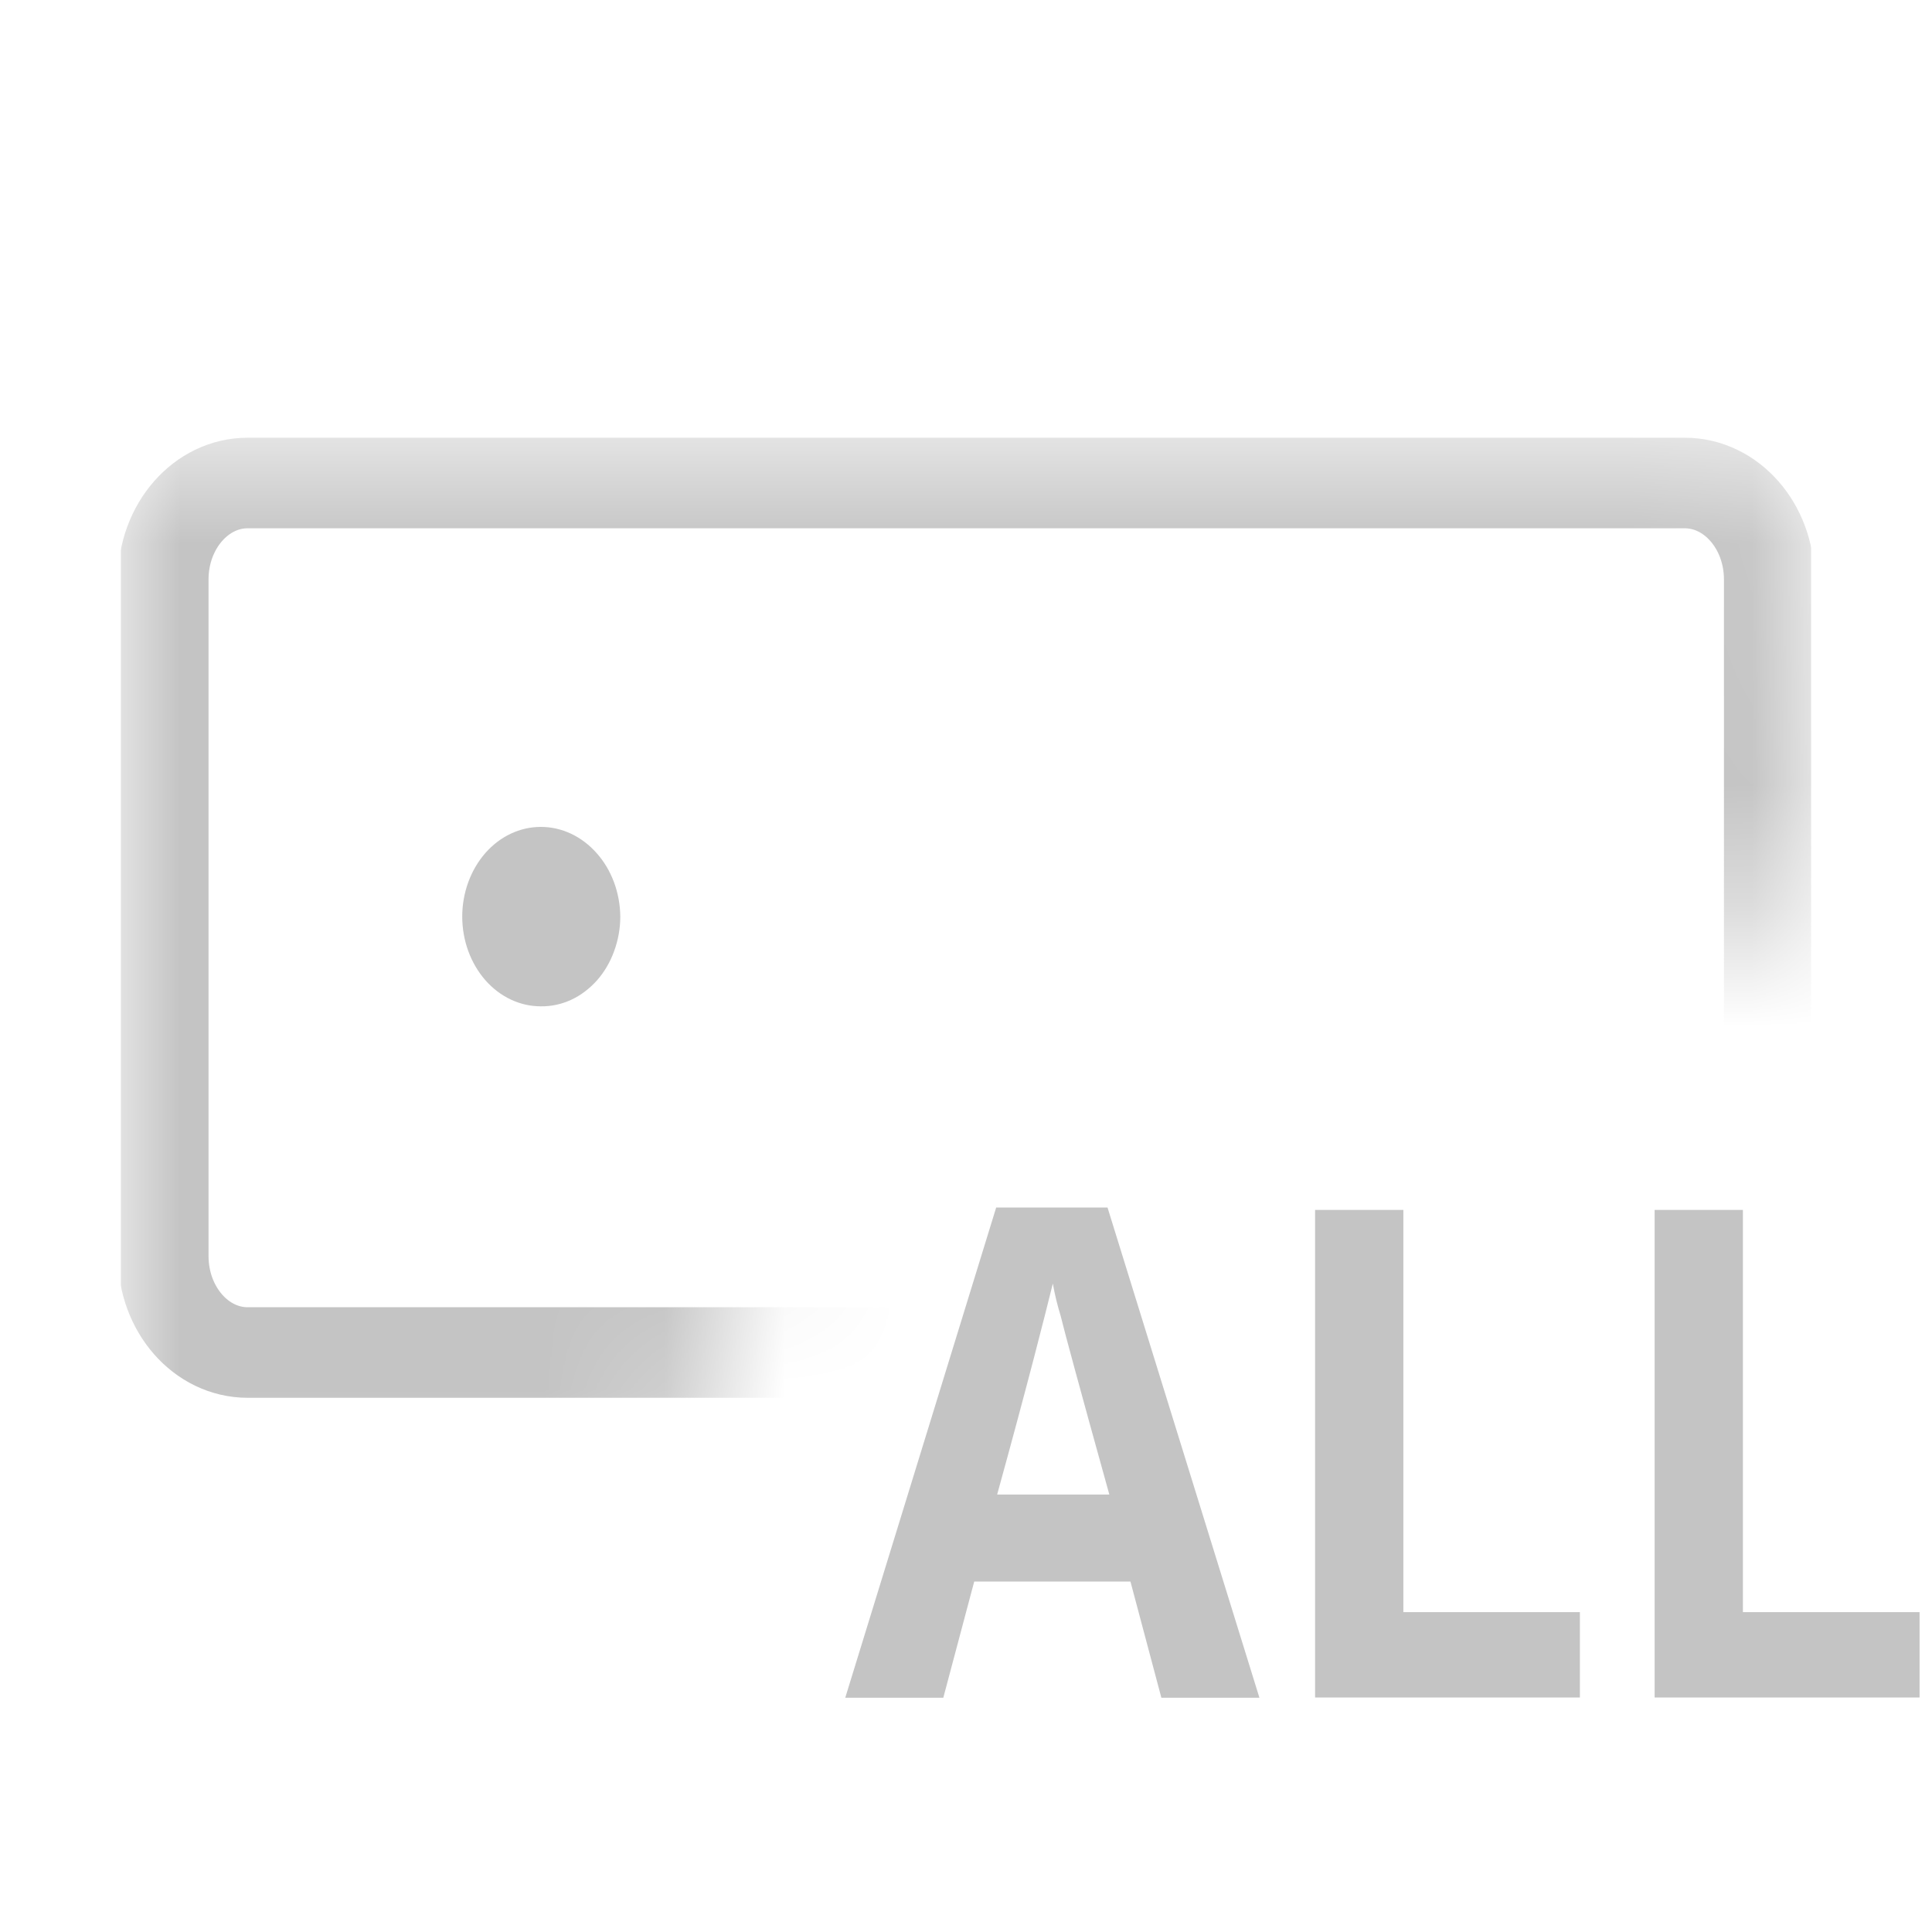 <svg width="16" height="16" viewBox="0 0 16 16" fill="none" xmlns="http://www.w3.org/2000/svg">
<g clip-path="url(#clip0_2809_167899)">
<path d="M9.618 14.06L9.362 13.098H8.068L7.812 14.06H7L8.25 10H9.172L10.43 14.06H9.618ZM9.187 12.377C8.945 11.507 8.813 11.019 8.784 10.898C8.757 10.81 8.735 10.72 8.719 10.63C8.66 10.87 8.514 11.45 8.258 12.377H9.187Z" fill="#C4C4C4"/>
<path d="M10.891 14.058V10.02H11.622V13.351H13.084V14.058H10.891Z" fill="#C4C4C4"/>
<path d="M13.703 14.058V10.02H14.434V13.351H15.897V14.058H13.703Z" fill="#C4C4C4"/>
<g clip-path="url(#clip1_2809_167899)">
<path d="M5.137 7.591C5.137 7.689 5.119 7.787 5.086 7.877C5.053 7.968 5.005 8.05 4.944 8.119C4.882 8.188 4.81 8.243 4.73 8.28C4.65 8.317 4.565 8.335 4.479 8.334C4.306 8.334 4.141 8.256 4.019 8.117C3.897 7.977 3.828 7.788 3.828 7.591C3.828 7.394 3.897 7.205 4.019 7.065C4.141 6.926 4.306 6.848 4.479 6.848C4.652 6.848 4.818 6.926 4.941 7.065C5.065 7.204 5.135 7.393 5.137 7.591Z" fill="#C4C4C4"/>
<mask id="mask0_2809_167899" style="mask-type:alpha" maskUnits="userSpaceOnUse" x="1" y="3" width="14" height="10">
<path d="M14.916 3.602H1V12.602H5.5L7 7.602H15L14.916 3.602Z" fill="black"/>
</mask>
<g mask="url(#mask0_2809_167899)">
<path d="M13.952 4H2.051C1.665 4 1.352 4.358 1.352 4.799V10.402C1.352 10.843 1.665 11.201 2.051 11.201H13.952C14.339 11.201 14.652 10.843 14.652 10.402V4.799C14.652 4.358 14.339 4 13.952 4Z" stroke="#C4C4C4" stroke-width="0.75" stroke-linecap="round" stroke-linejoin="round"/>
</g>
</g>
</g>
<defs>
<clipPath id="clip0_2809_167899">
<rect width="16" height="13.867" fill="white" transform="translate(0 1)"/>
</clipPath>
<clipPath id="clip1_2809_167899">
<rect width="14" height="8" fill="white" transform="translate(1 3.602)"/>
</clipPath>
</defs>
</svg>
